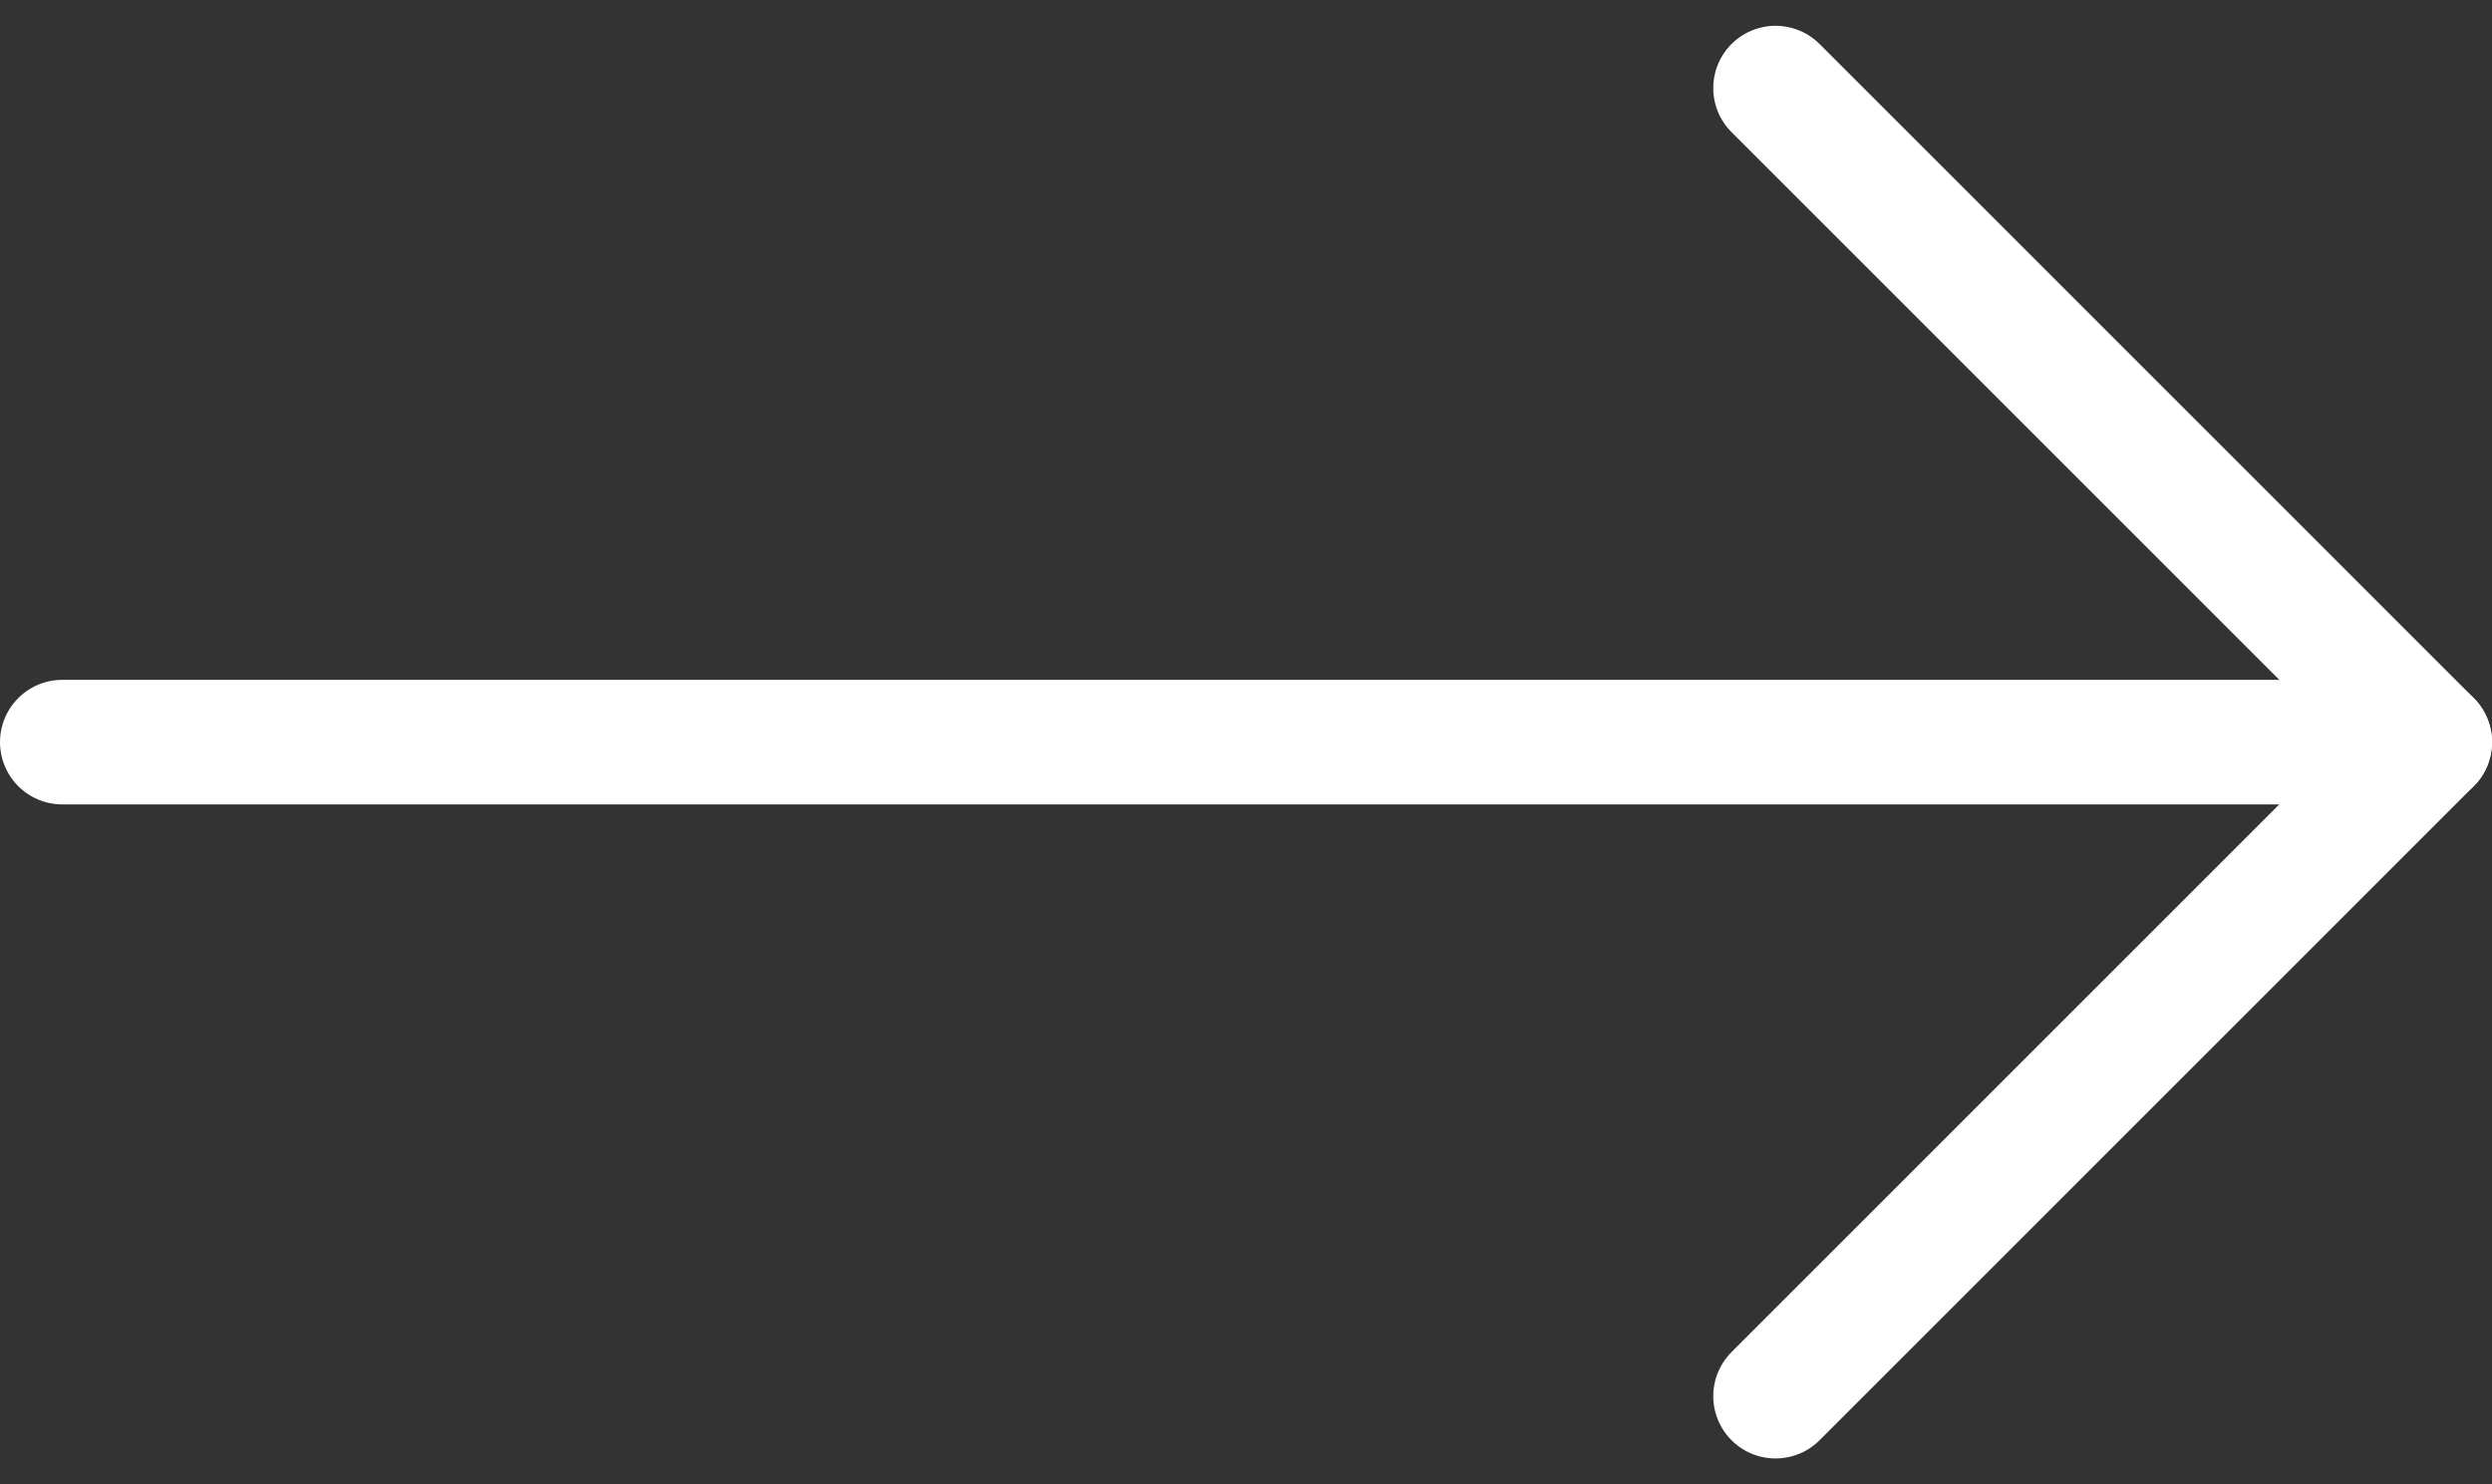 <svg xmlns="http://www.w3.org/2000/svg" width="40" height="23.829" viewBox="0 0 40 23.829">
  <rect x="0" y="0" width="40" height="23.829" fill="#333333" stroke="none"/>
  <g id="Icon_feather-arrow-left" data-name="Icon feather-arrow-left" transform="translate(46.5 29.914) rotate(180)">
    <path id="Path_3" data-name="Path 3" d="M45.5,18H7.5" fill="none" stroke="#fff" stroke-linecap="round" stroke-linejoin="round" stroke-width="2"/>
    <path id="Path_4" data-name="Path 4" d="M18,28.5,7.5,18,18,7.5" fill="none" stroke="#fff" stroke-linecap="round" stroke-linejoin="round" stroke-width="2"/>
  </g>
</svg>
